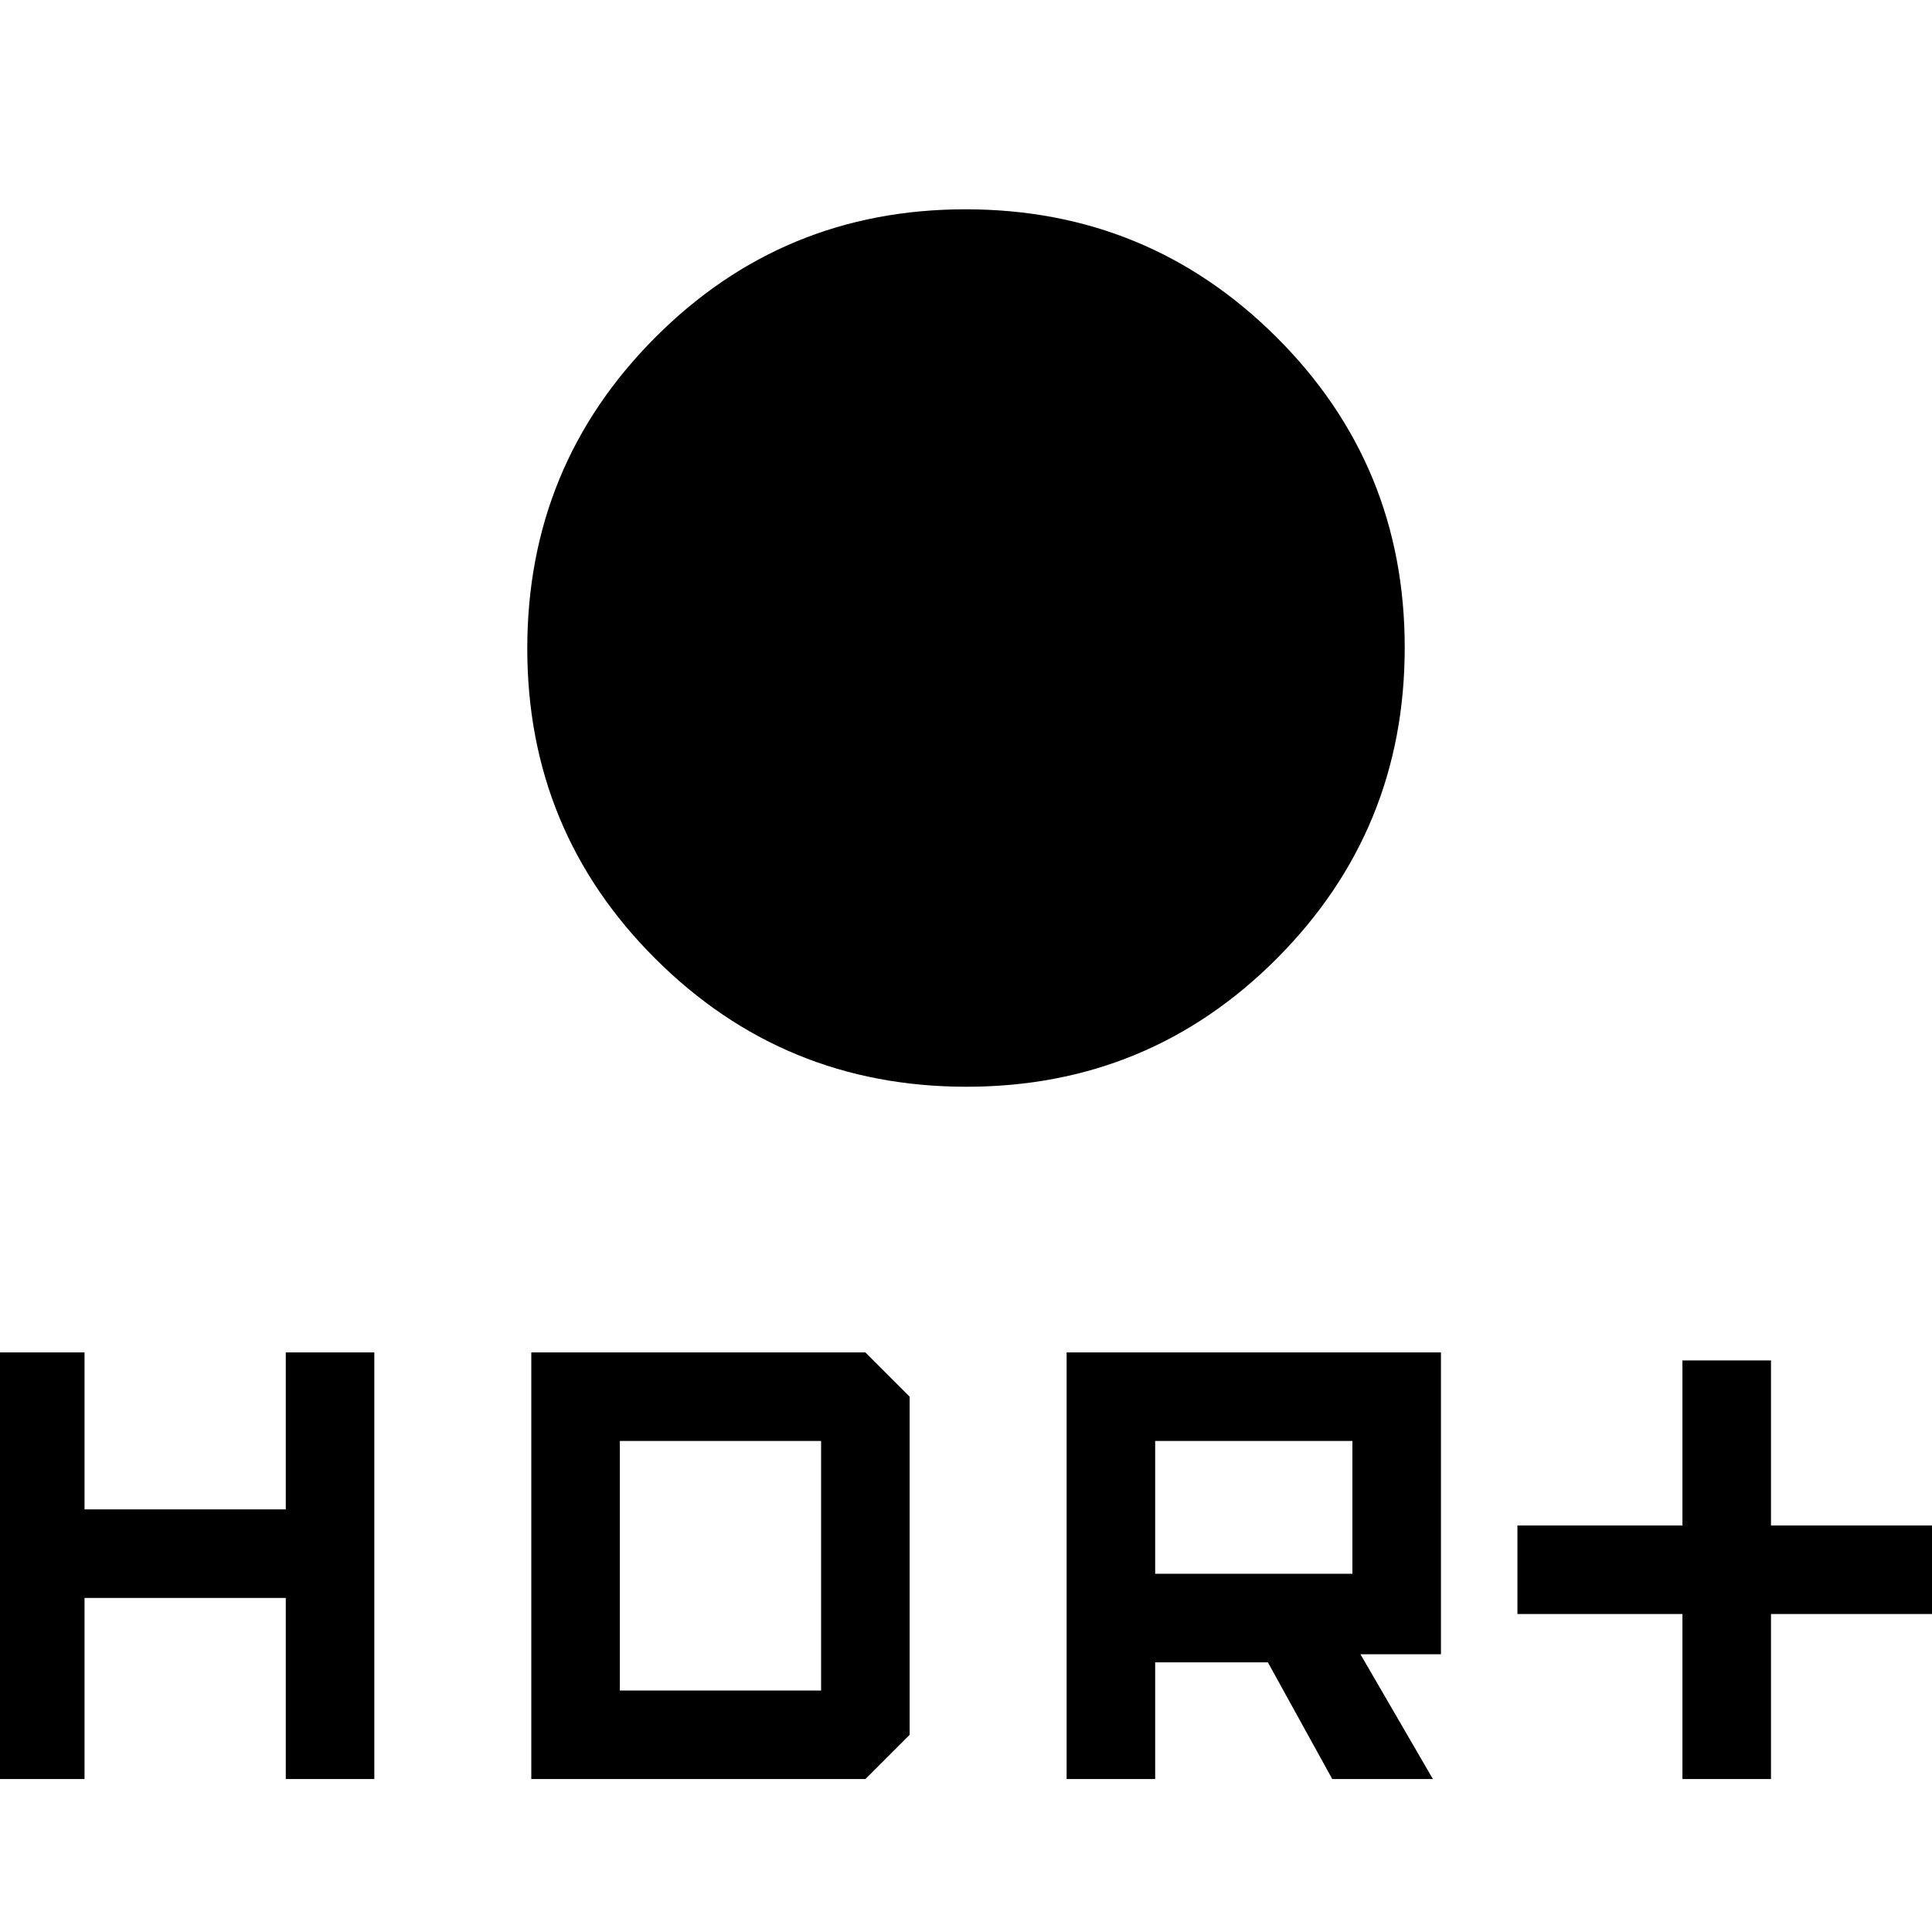 <svg xmlns="http://www.w3.org/2000/svg" height="24" viewBox="0 -960 960 960" width="24"><path d="M480.24-420q-90.74 0-154.49-63.51Q262-547.03 262-637.76q0-90.74 63.51-154.49Q389.03-856 479.76-856q90.74 0 154.49 63.51Q698-728.97 698-638.24q0 90.74-63.51 154.49Q570.97-420 480.24-420ZM836-76v-82h-82v-44h82v-82h44v82h82v44h-82v82h-44Zm-306 0v-212h186v150h-40l36 62h-50l-32-58h-56v58h-44Zm44-102h98v-66h-98v66ZM-2-76v-212h44v78h100v-78h44v212h-44v-90H42v90H-2Zm266 0v-212h166l22 22v168l-22 22H264Zm44-44h100v-124H308v124Z"/></svg>